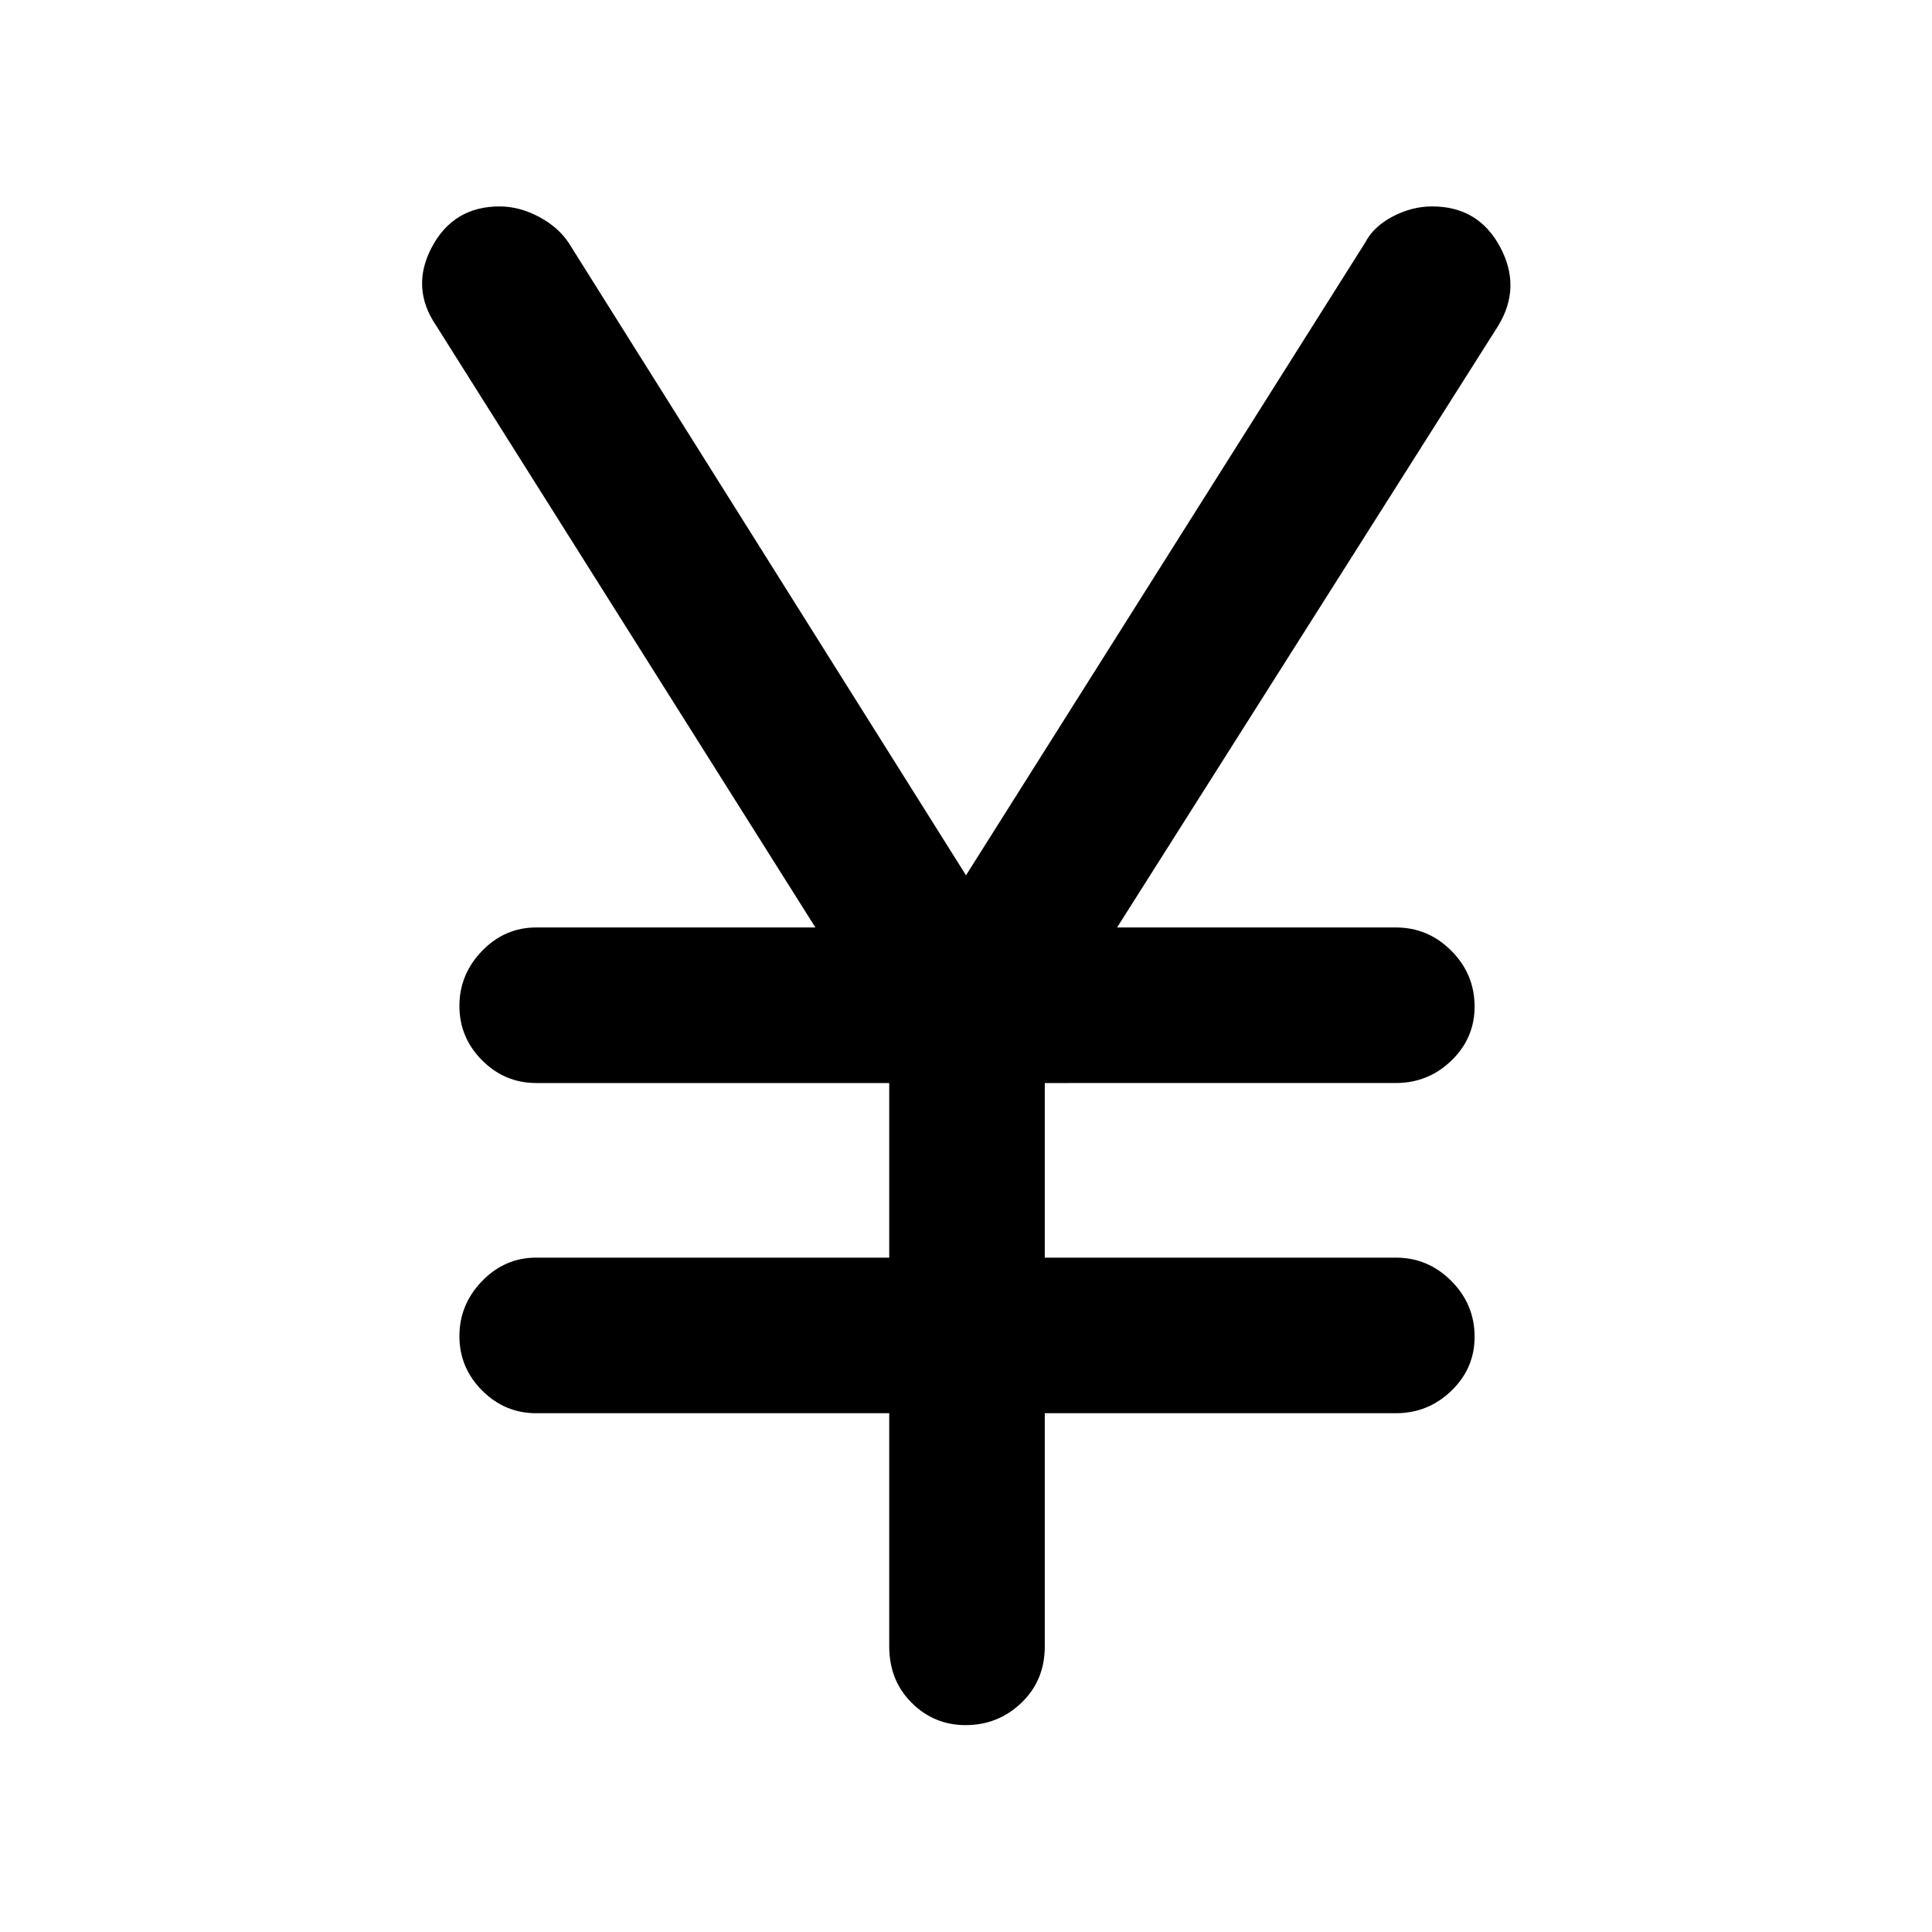 <svg xmlns="http://www.w3.org/2000/svg" height="48" viewBox="0 -960 960 960" width="48"><path d="M441.85-141.96v-115.82H266.43q-15.63 0-26.89-11.31-11.26-11.3-11.26-27 0-15.71 11.26-27.35 11.26-11.65 26.89-11.65h175.42v-86.76H266.43q-15.63 0-26.89-11.3t-11.26-27.01q0-15.7 11.26-27.35 11.26-11.64 26.89-11.64h138.74L216.8-798.09q-12.95-18.95-2.19-39.15 10.76-20.19 33.61-20.19 9.85 0 19.56 5.16 9.7 5.16 14.85 13.03L480-525.07l198.37-314.41q4.06-7.87 13.6-12.91 9.55-5.04 19.66-5.04 22.93 0 33.72 20.07 10.8 20.08-.92 39.27L555.07-499.15h138.5q16.06 0 27.6 11.59 11.55 11.6 11.55 27.74 0 15.71-11.55 26.84-11.54 11.13-27.6 11.13H519.15v86.76h174.42q16.06 0 27.6 11.6 11.55 11.6 11.55 27.73 0 15.71-11.55 26.84-11.54 11.14-27.6 11.14H519.15v115.82q0 16.95-11.59 28.05-11.6 11.11-27.74 11.11-15.71 0-26.84-11.11-11.13-11.1-11.13-28.05Z"/></svg>